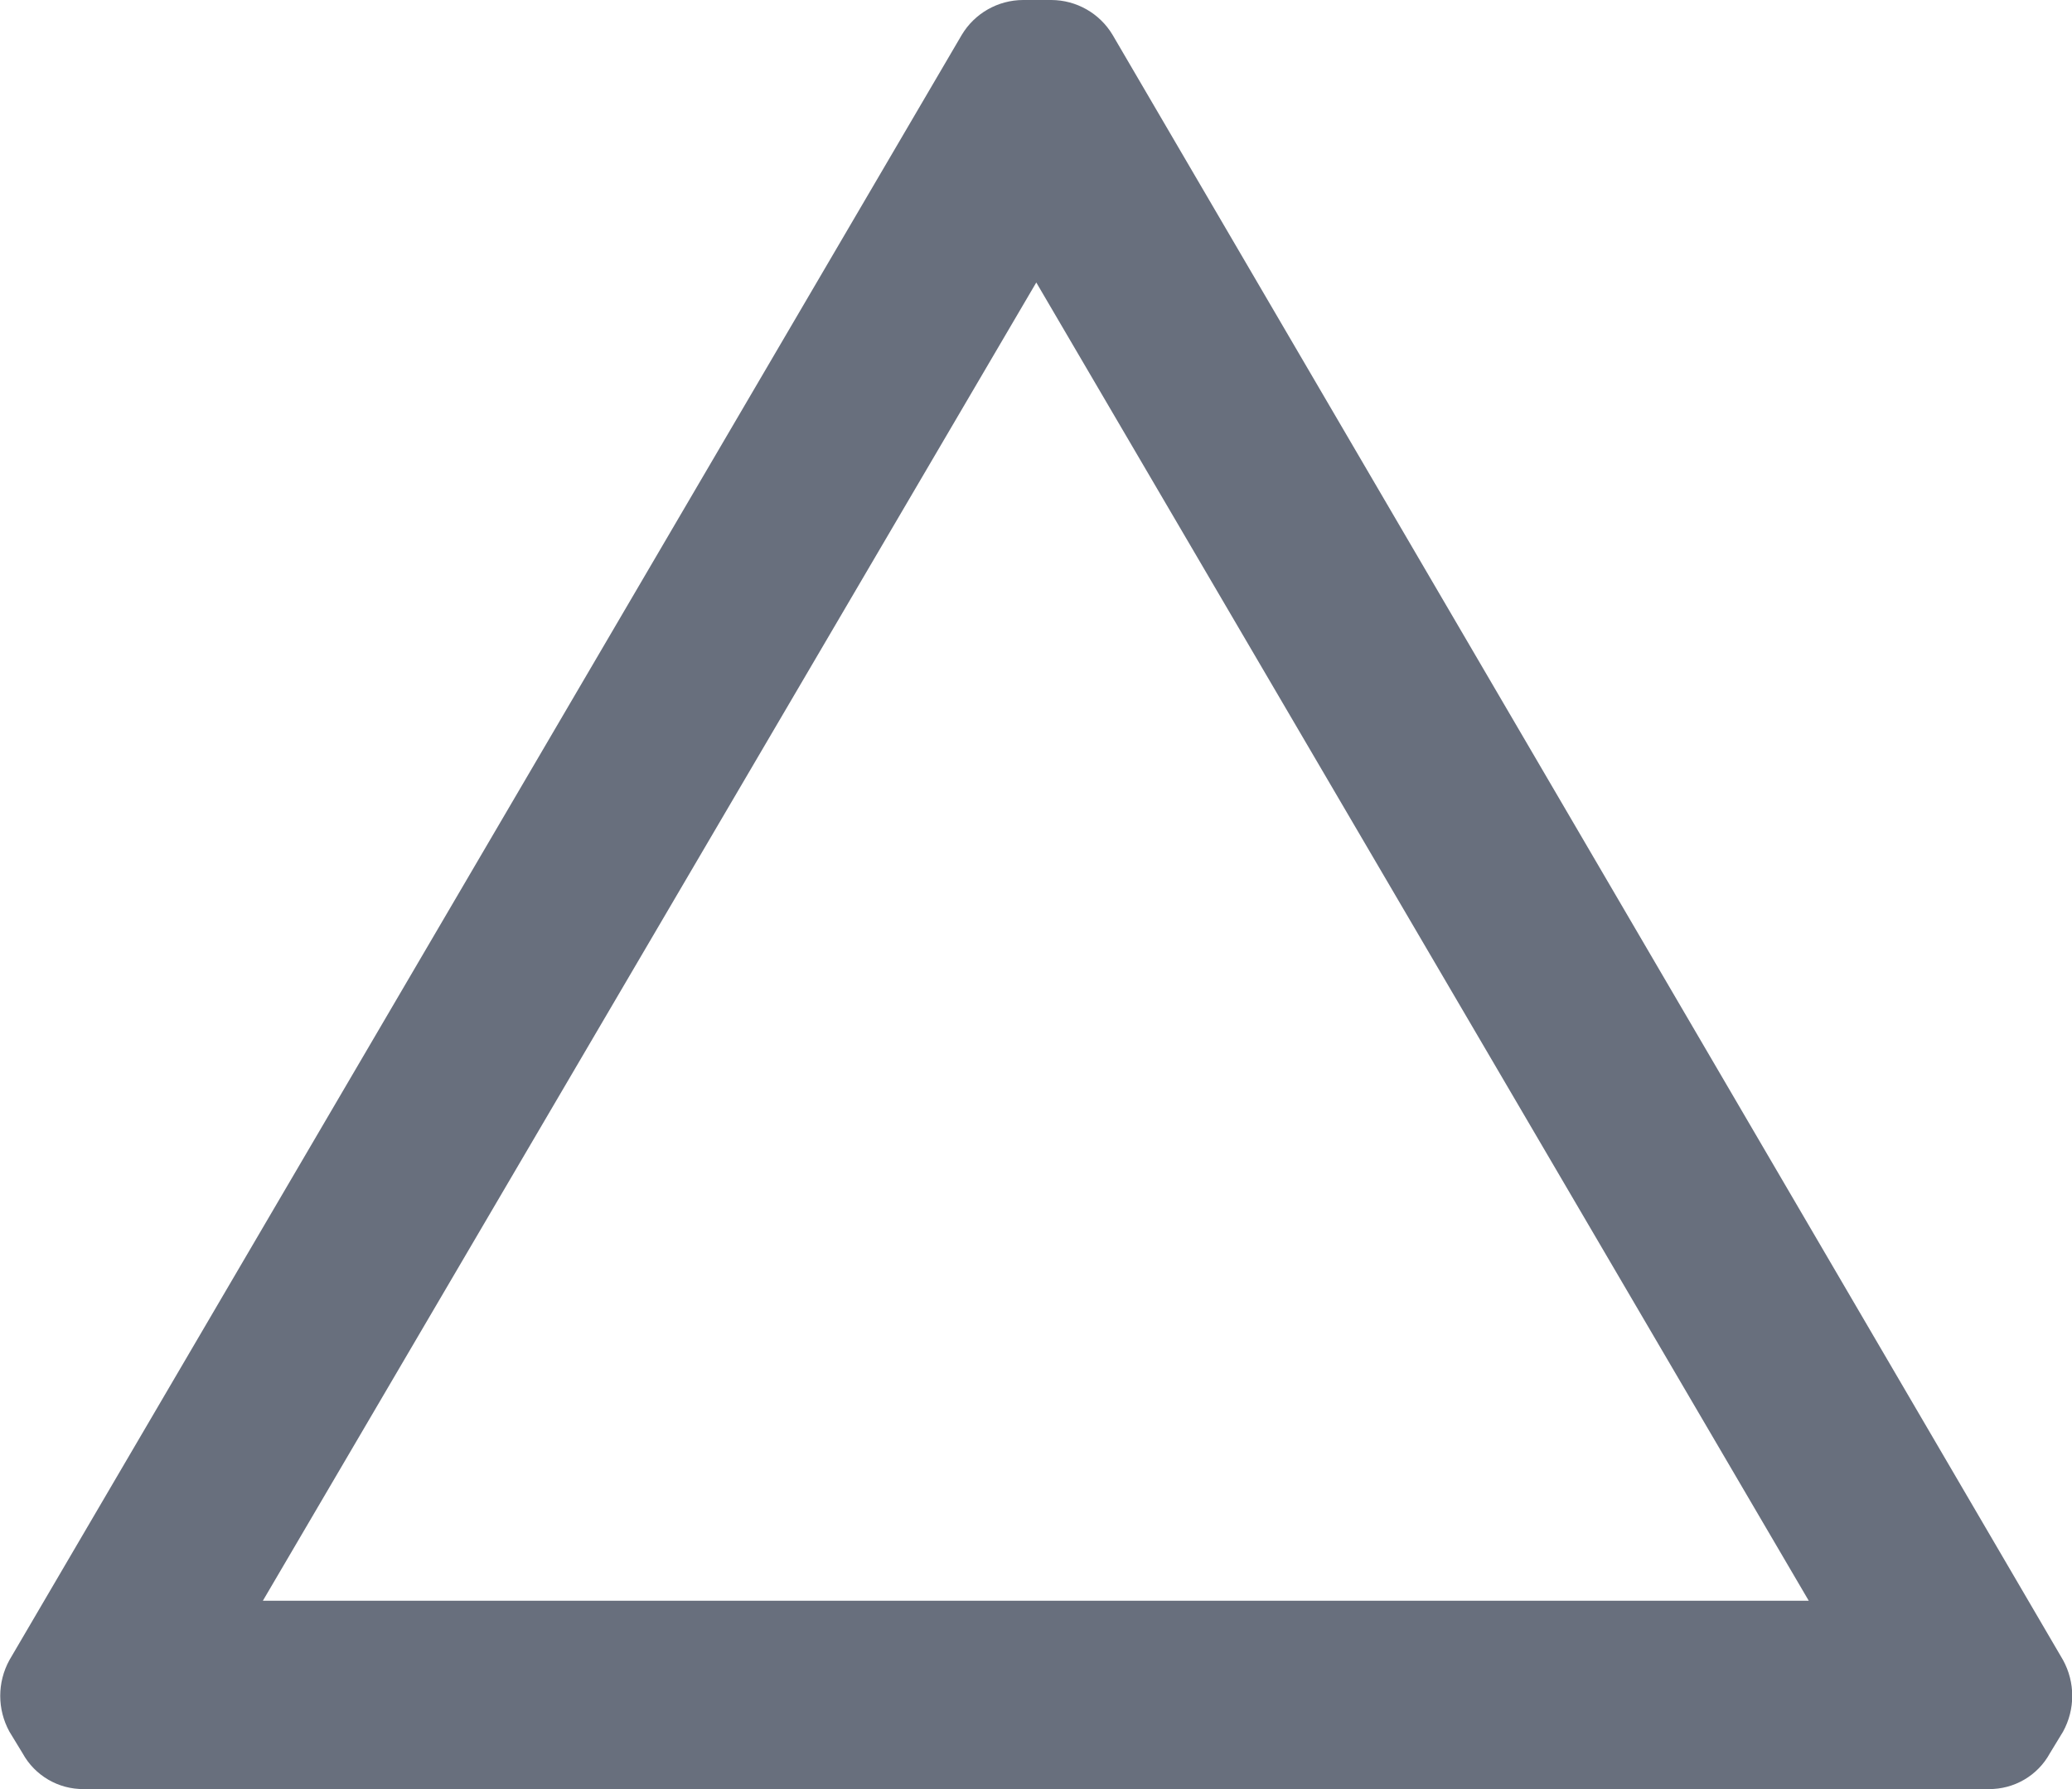 <?xml version="1.0" encoding="UTF-8"?>
<svg width="22px" height="19px" viewBox="0 0 22 19" version="1.1" xmlns="http://www.w3.org/2000/svg" xmlns:xlink="http://www.w3.org/1999/xlink">
    <!-- Generator: Sketch 60.1 (88133) - https://sketch.com -->
    <title>ico / 24 / other / triangle_outlined</title>
    <desc>Created with Sketch.</desc>
    <g id="builder" stroke="none" stroke-width="1" fill="none" fill-rule="evenodd">
        <g id="Artboard" transform="translate(-434, -229)" fill="#686F7D" fill-rule="nonzero">
            <g id="ico-/-24-/-other-/-triangle_outlined" transform="translate(433, 227)">
                <path d="M22.905,19.63 L12.813,2.37 C12.676,2.141 12.429,2.001 12.163,2 L11.863,2 C11.596,2.001 11.349,2.141 11.212,2.37 L1.1,19.63 C0.97,19.867 0.97,20.153 1.1,20.39 L1.24,20.62 C1.37,20.857 1.62,21.003 1.89,21 L22.115,21 C22.385,21.003 22.636,20.857 22.765,20.62 L22.905,20.39 C23.035,20.153 23.035,19.867 22.905,19.63 L22.905,19.63 Z M3.791,19 L12.003,5 L20.205,19 L3.791,19 Z" id="Icon-color"></path>
            </g>
        </g>
    </g>
</svg>